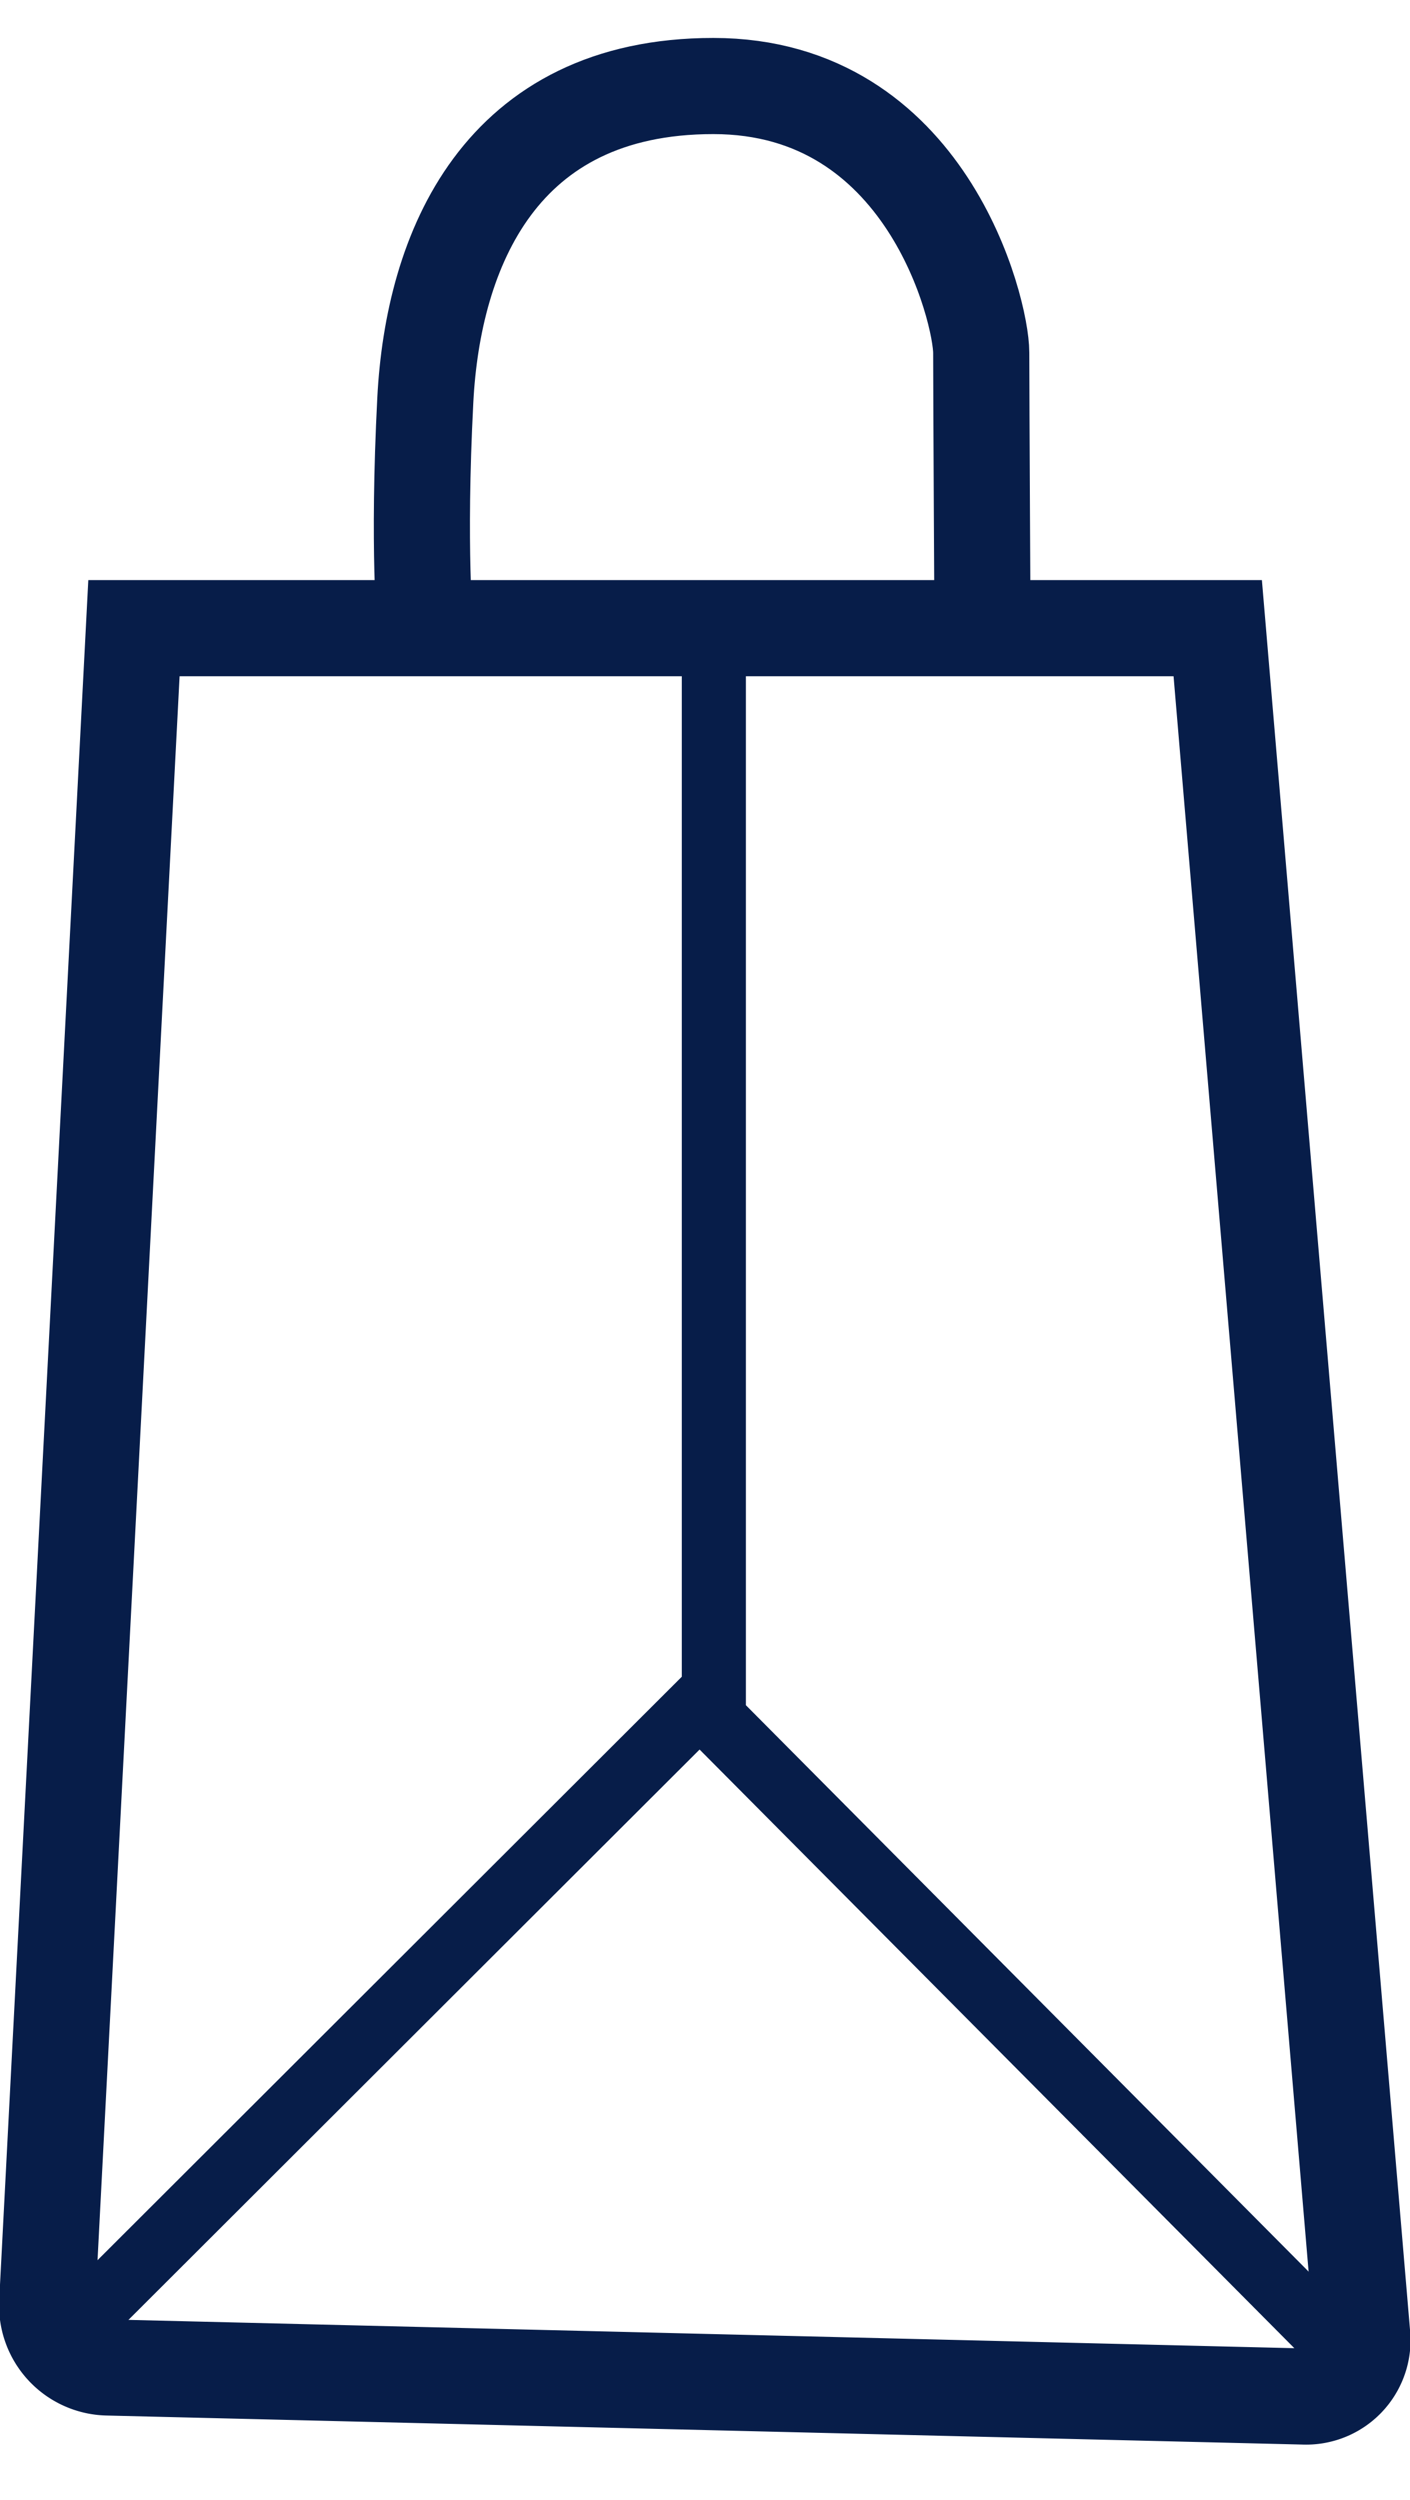 <svg width="22" height="39" xmlns="http://www.w3.org/2000/svg"><g stroke="#071D49" fill="none" fill-rule="evenodd"><path d="M2.09 9.8H19l2.253 26.612a.879.879 0 01-.912.975l-18.66-.453a.966.966 0 01-.944-1.021L2.09 9.8z" stroke-width="1.5"/><path d="M1.068 36.42l9.849-9.834 10.284 10.35M11.138 9.708v17.547"/><path d="M6.636 9.805s-.12-1.23 0-3.563 1.16-4.9 4.494-4.9c3.335 0 4.18 3.512 4.18 4.161 0 .65.021 4.485.021 4.485" stroke-width="1.5"/></g></svg>
